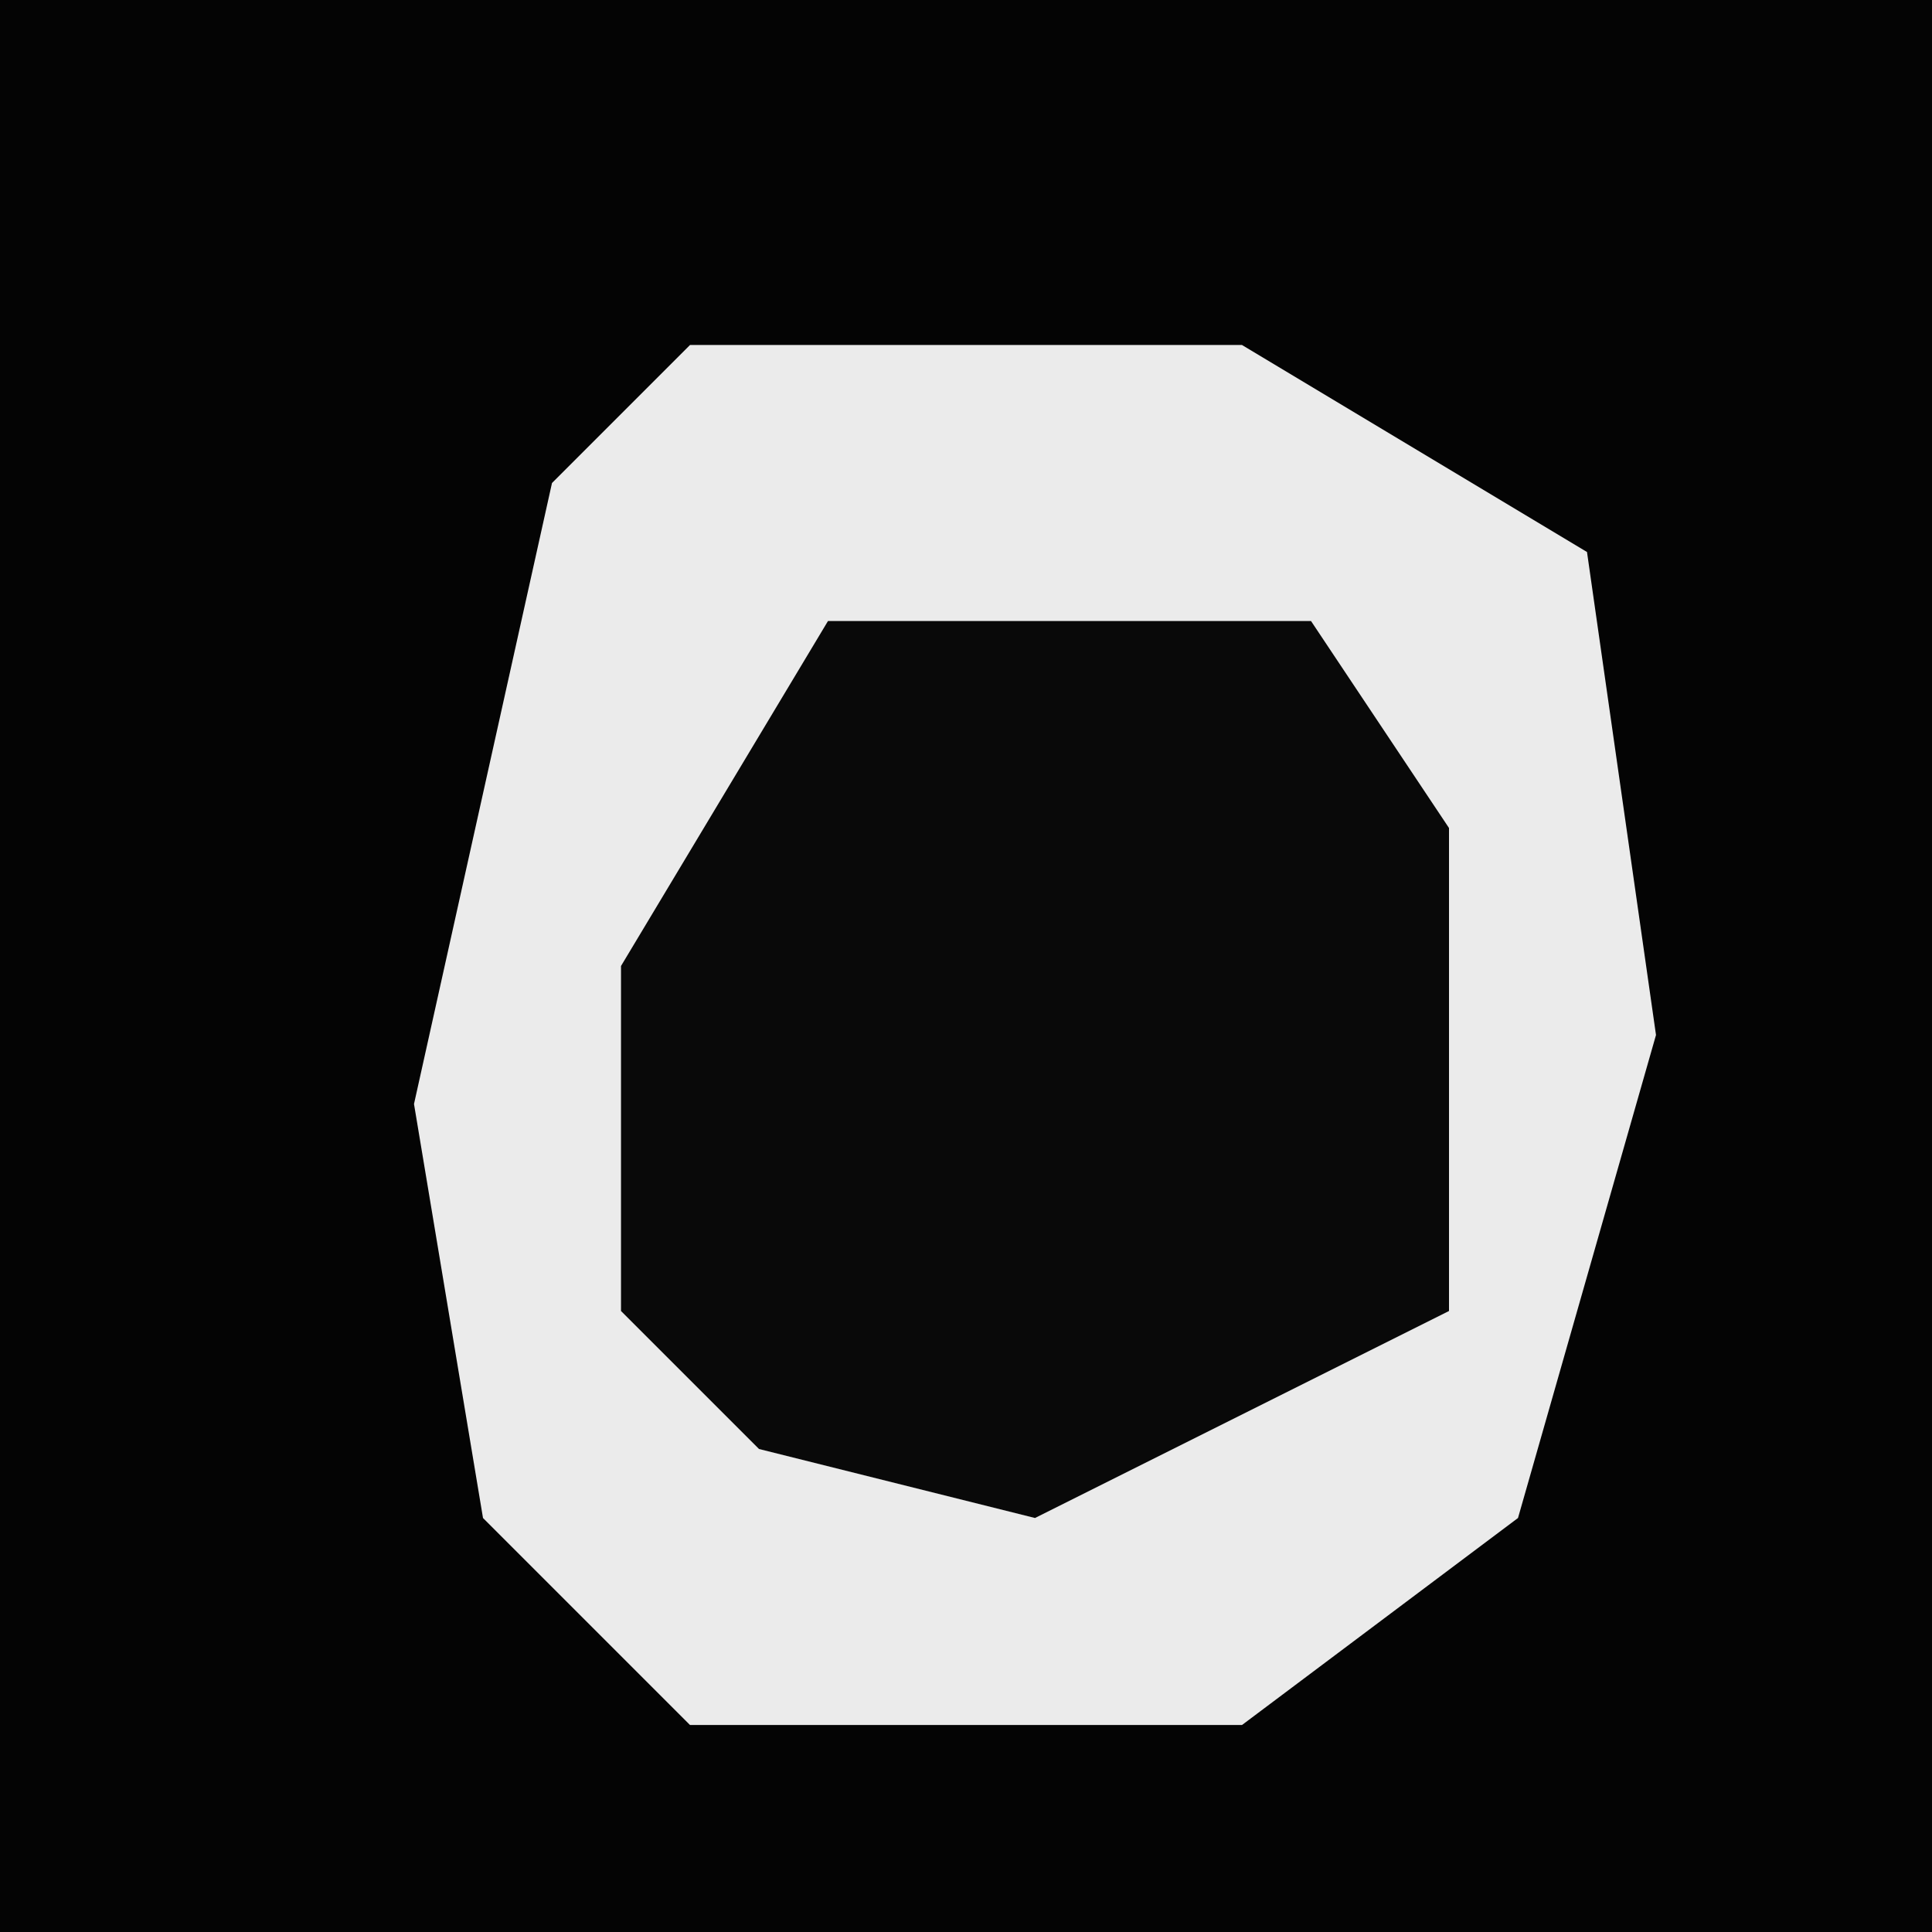 <?xml version="1.0" encoding="UTF-8"?>
<svg version="1.1" xmlns="http://www.w3.org/2000/svg" width="28" height="28">
<path d="M0,0 L28,0 L28,28 L0,28 Z " fill="#040404" transform="translate(0,0)"/>
<path d="M0,0 L8,0 L13,3 L14,10 L12,17 L8,20 L0,20 L-3,17 L-4,11 L-2,2 Z " fill="#EBEBEB" transform="translate(10,5)"/>
<path d="M0,0 L7,0 L9,3 L9,10 L3,13 L-1,12 L-3,10 L-3,5 Z " fill="#090909" transform="translate(12,9)"/>
</svg>
